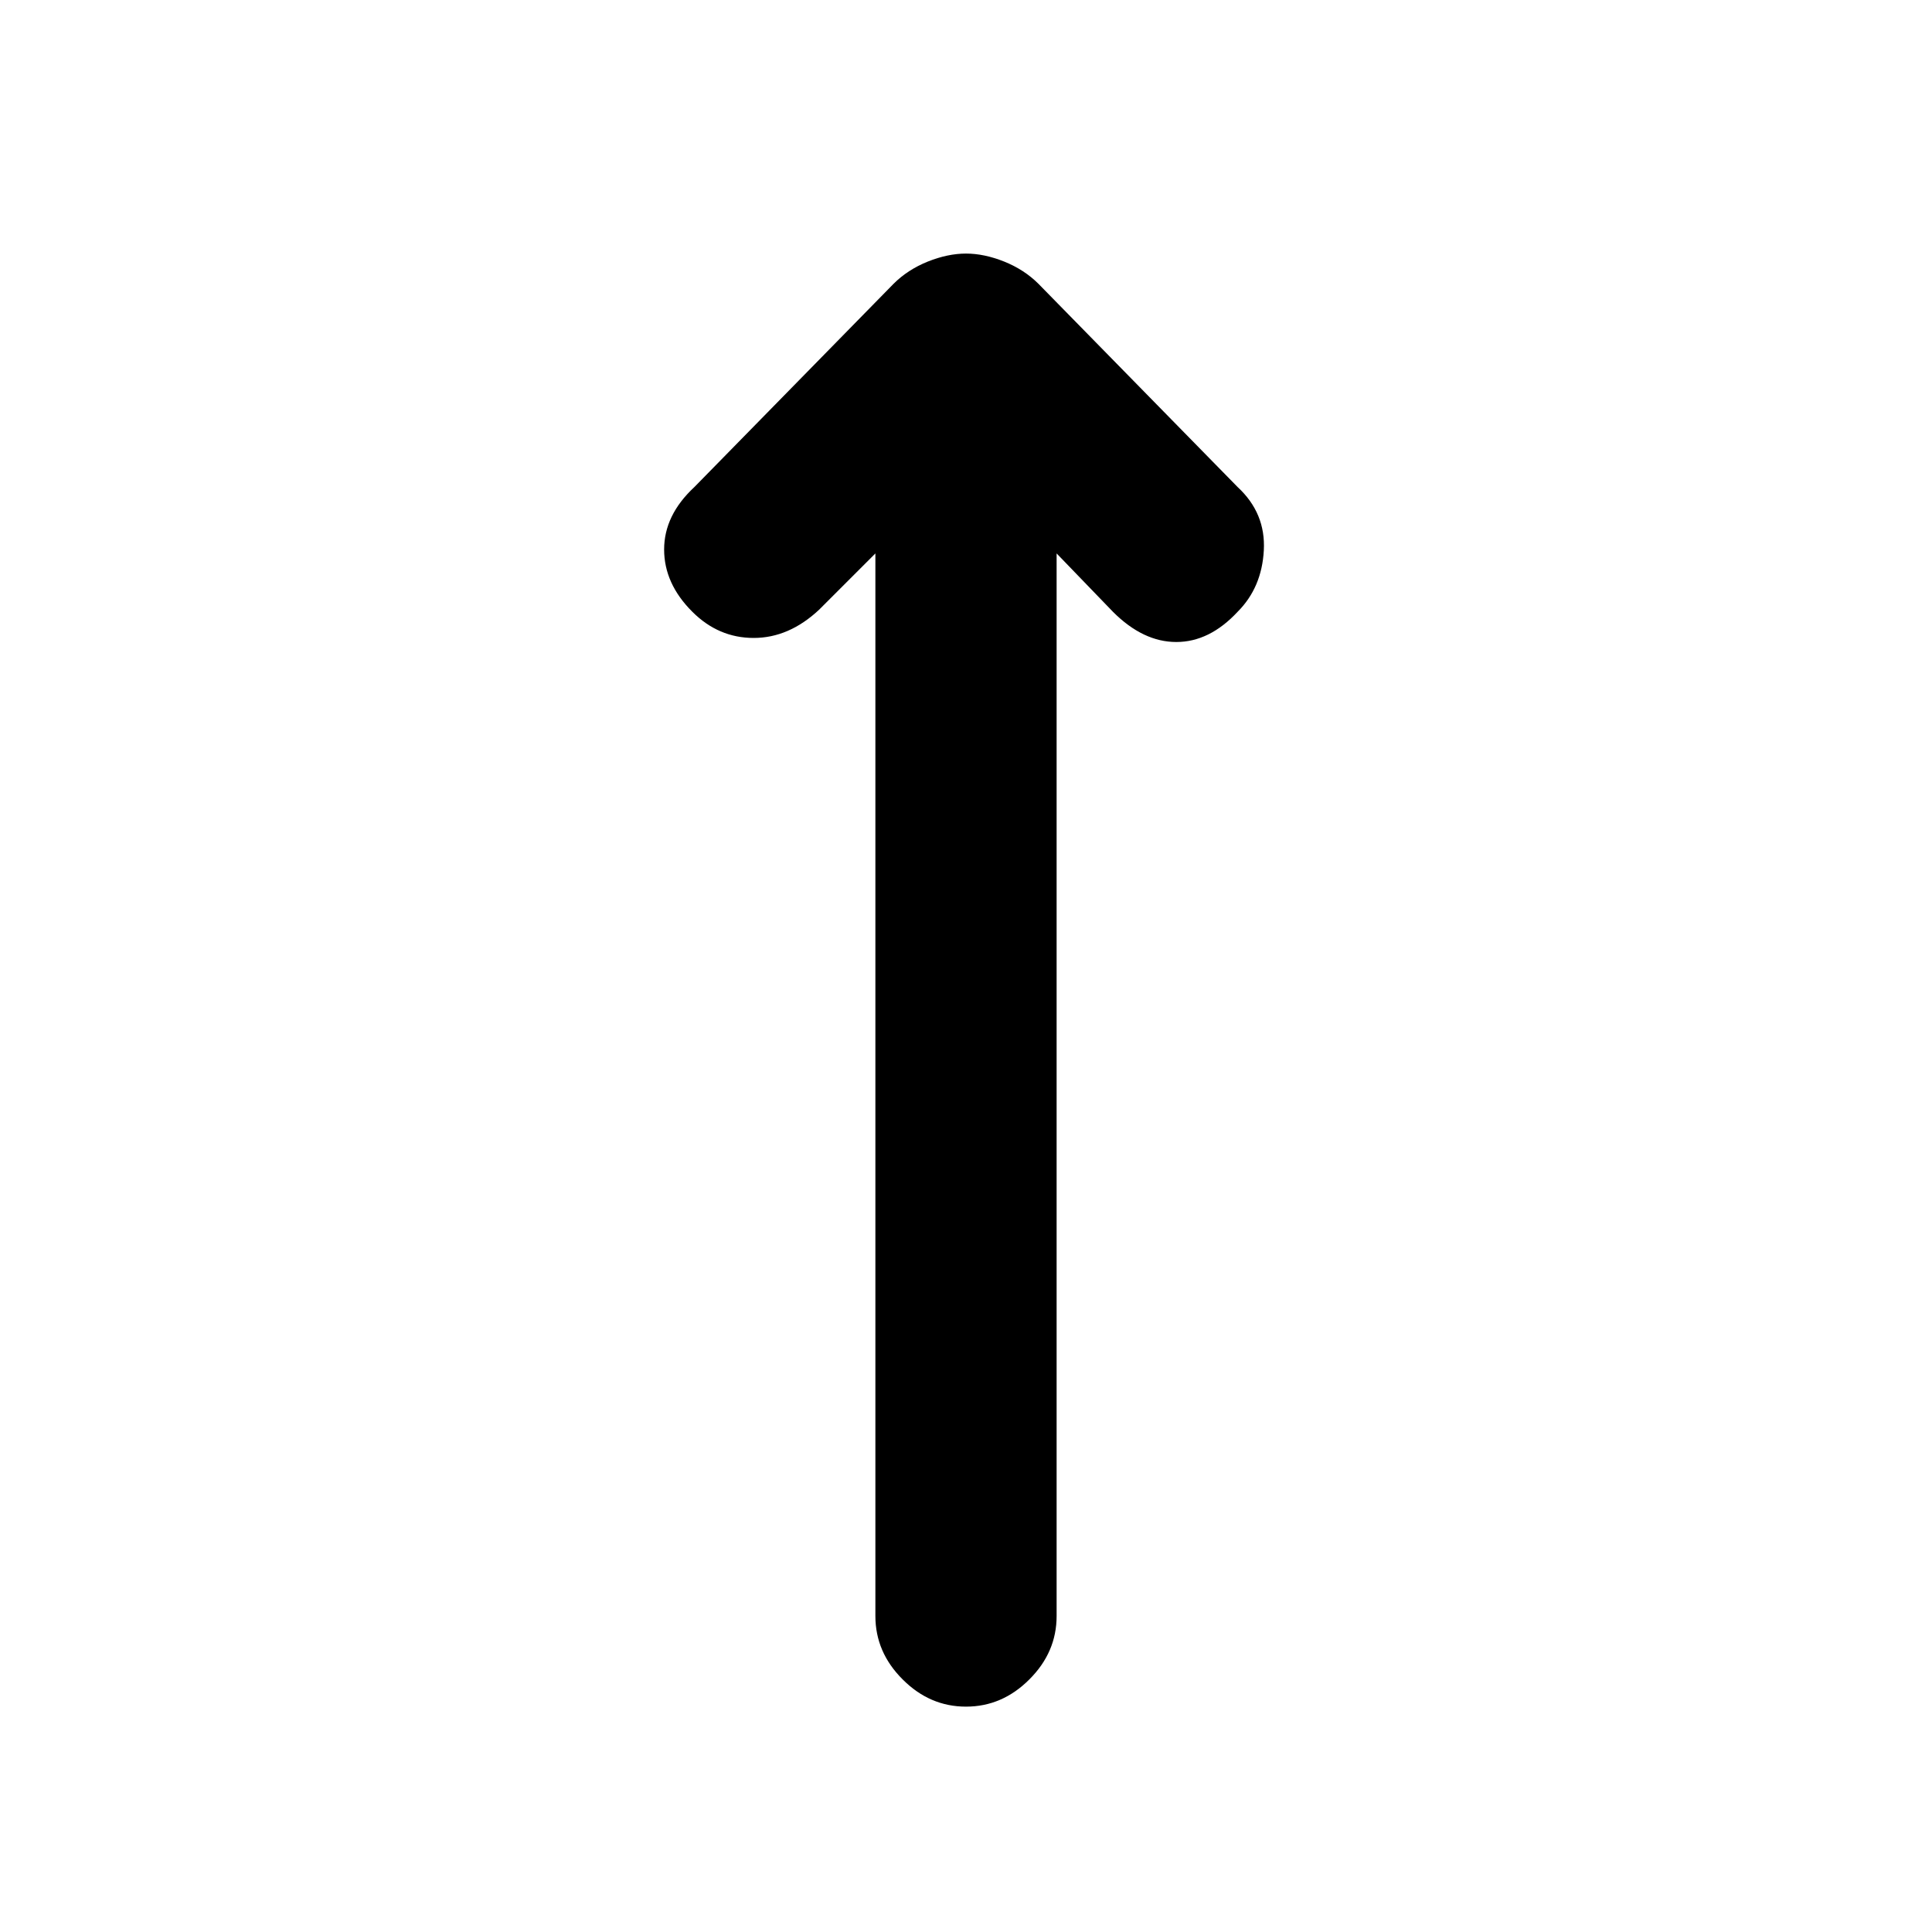 <svg xmlns="http://www.w3.org/2000/svg" height="20" width="20"><path d="M10 17.667q-.375 0-.656-.282-.282-.281-.282-.656v-11l-.583.583q-.312.292-.677.292-.364 0-.635-.271-.292-.291-.292-.645 0-.355.313-.646L9.25 2.938q.146-.146.354-.23.208-.083.396-.083.188 0 .396.083.208.084.354.23l2.062 2.104q.292.27.271.656-.021.385-.271.635-.291.313-.635.313-.344 0-.656-.313l-.583-.604v11q0 .375-.282.656-.281.282-.656.282Z"/></svg>